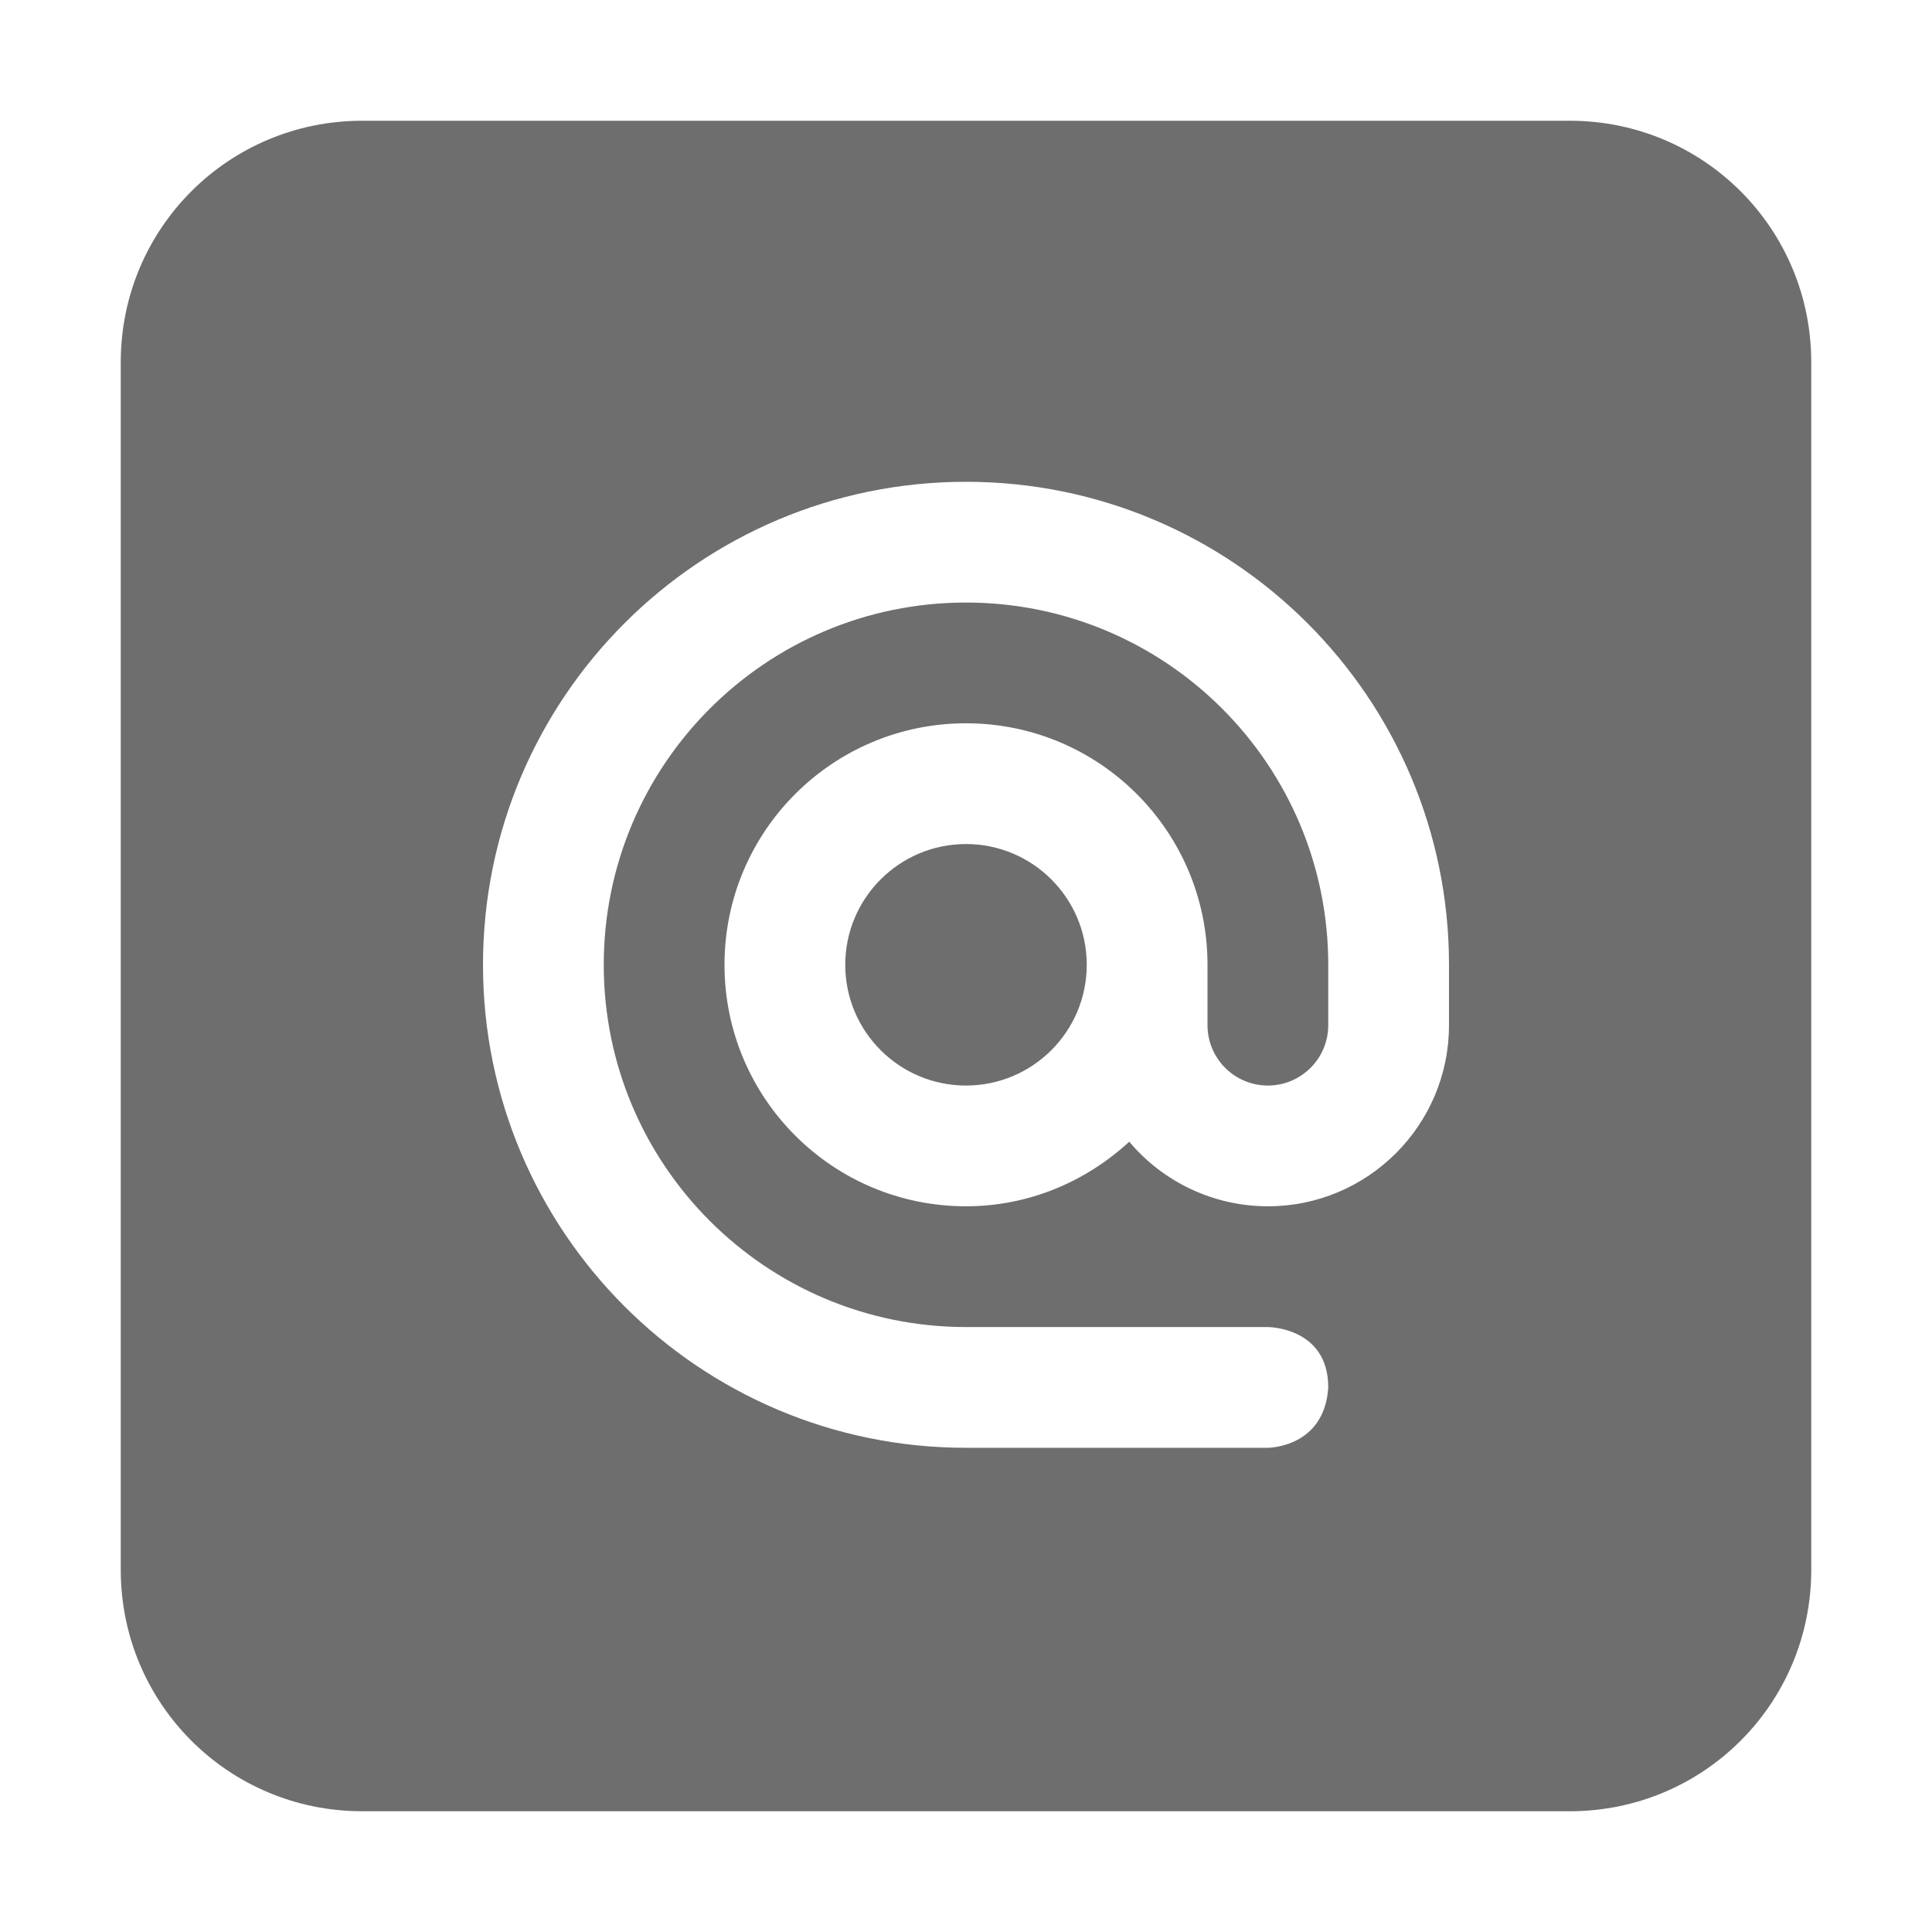 <svg xmlns="http://www.w3.org/2000/svg" width="16" height="16" version="1.1" viewBox="0 0 16 16">
 <defs>
  <style id="current-color-scheme" type="text/css">
   .ColorScheme-Text { color:#6e6e6e; } .ColorScheme-Highlight { color:#5294e2; }
  </style>
 </defs>
 <path style="fill:currentColor" class="ColorScheme-Text" d="m 3,1 c -1.108,0 -2,0.892 -2,2 V 13 c 0,1.108 0.892,2 2,2 h 10 c 1.108,0 2,-0.892 2,-2 V 3 c 0,-1.108 -0.892,-2 -2,-2 z M 8,3.99 c 2.209,0 4,1.791 4,4 v 0.5 c 0,0.828 -0.672,1.5 -1.5,1.5 C 10.057,9.99 9.637,9.794 9.352,9.455 8.995,9.784 8.523,9.99 8,9.99 c -1.105,0 -2,-0.895 -2,-2 0,-1.105 0.895,-2 2,-2 1.105,0 2,0.895 2,2 v 0.5 c 0,0.276 0.224,0.5 0.5,0.5 0.276,0 0.5,-0.224 0.5,-0.5 v -0.5 c 0,-1.657 -1.343,-3 -3,-3 -1.657,0 -3,1.343 -3,3 0,1.657 1.343,3 3,3 h 2.5 c 0,0 0.5,0 0.5,0.5 -0.031,0.5 -0.5,0.5 -0.5,0.5 H 8 c -2.209,0 -4,-1.791 -4,-4 0,-2.209 1.791,-4 4,-4 z m 0,3 c -0.552,0 -1,0.448 -1,1 0,0.552 0.448,1 1,1 0.552,0 1,-0.448 1,-1 0,-0.552 -0.448,-1 -1,-1 z"/>
</svg>
